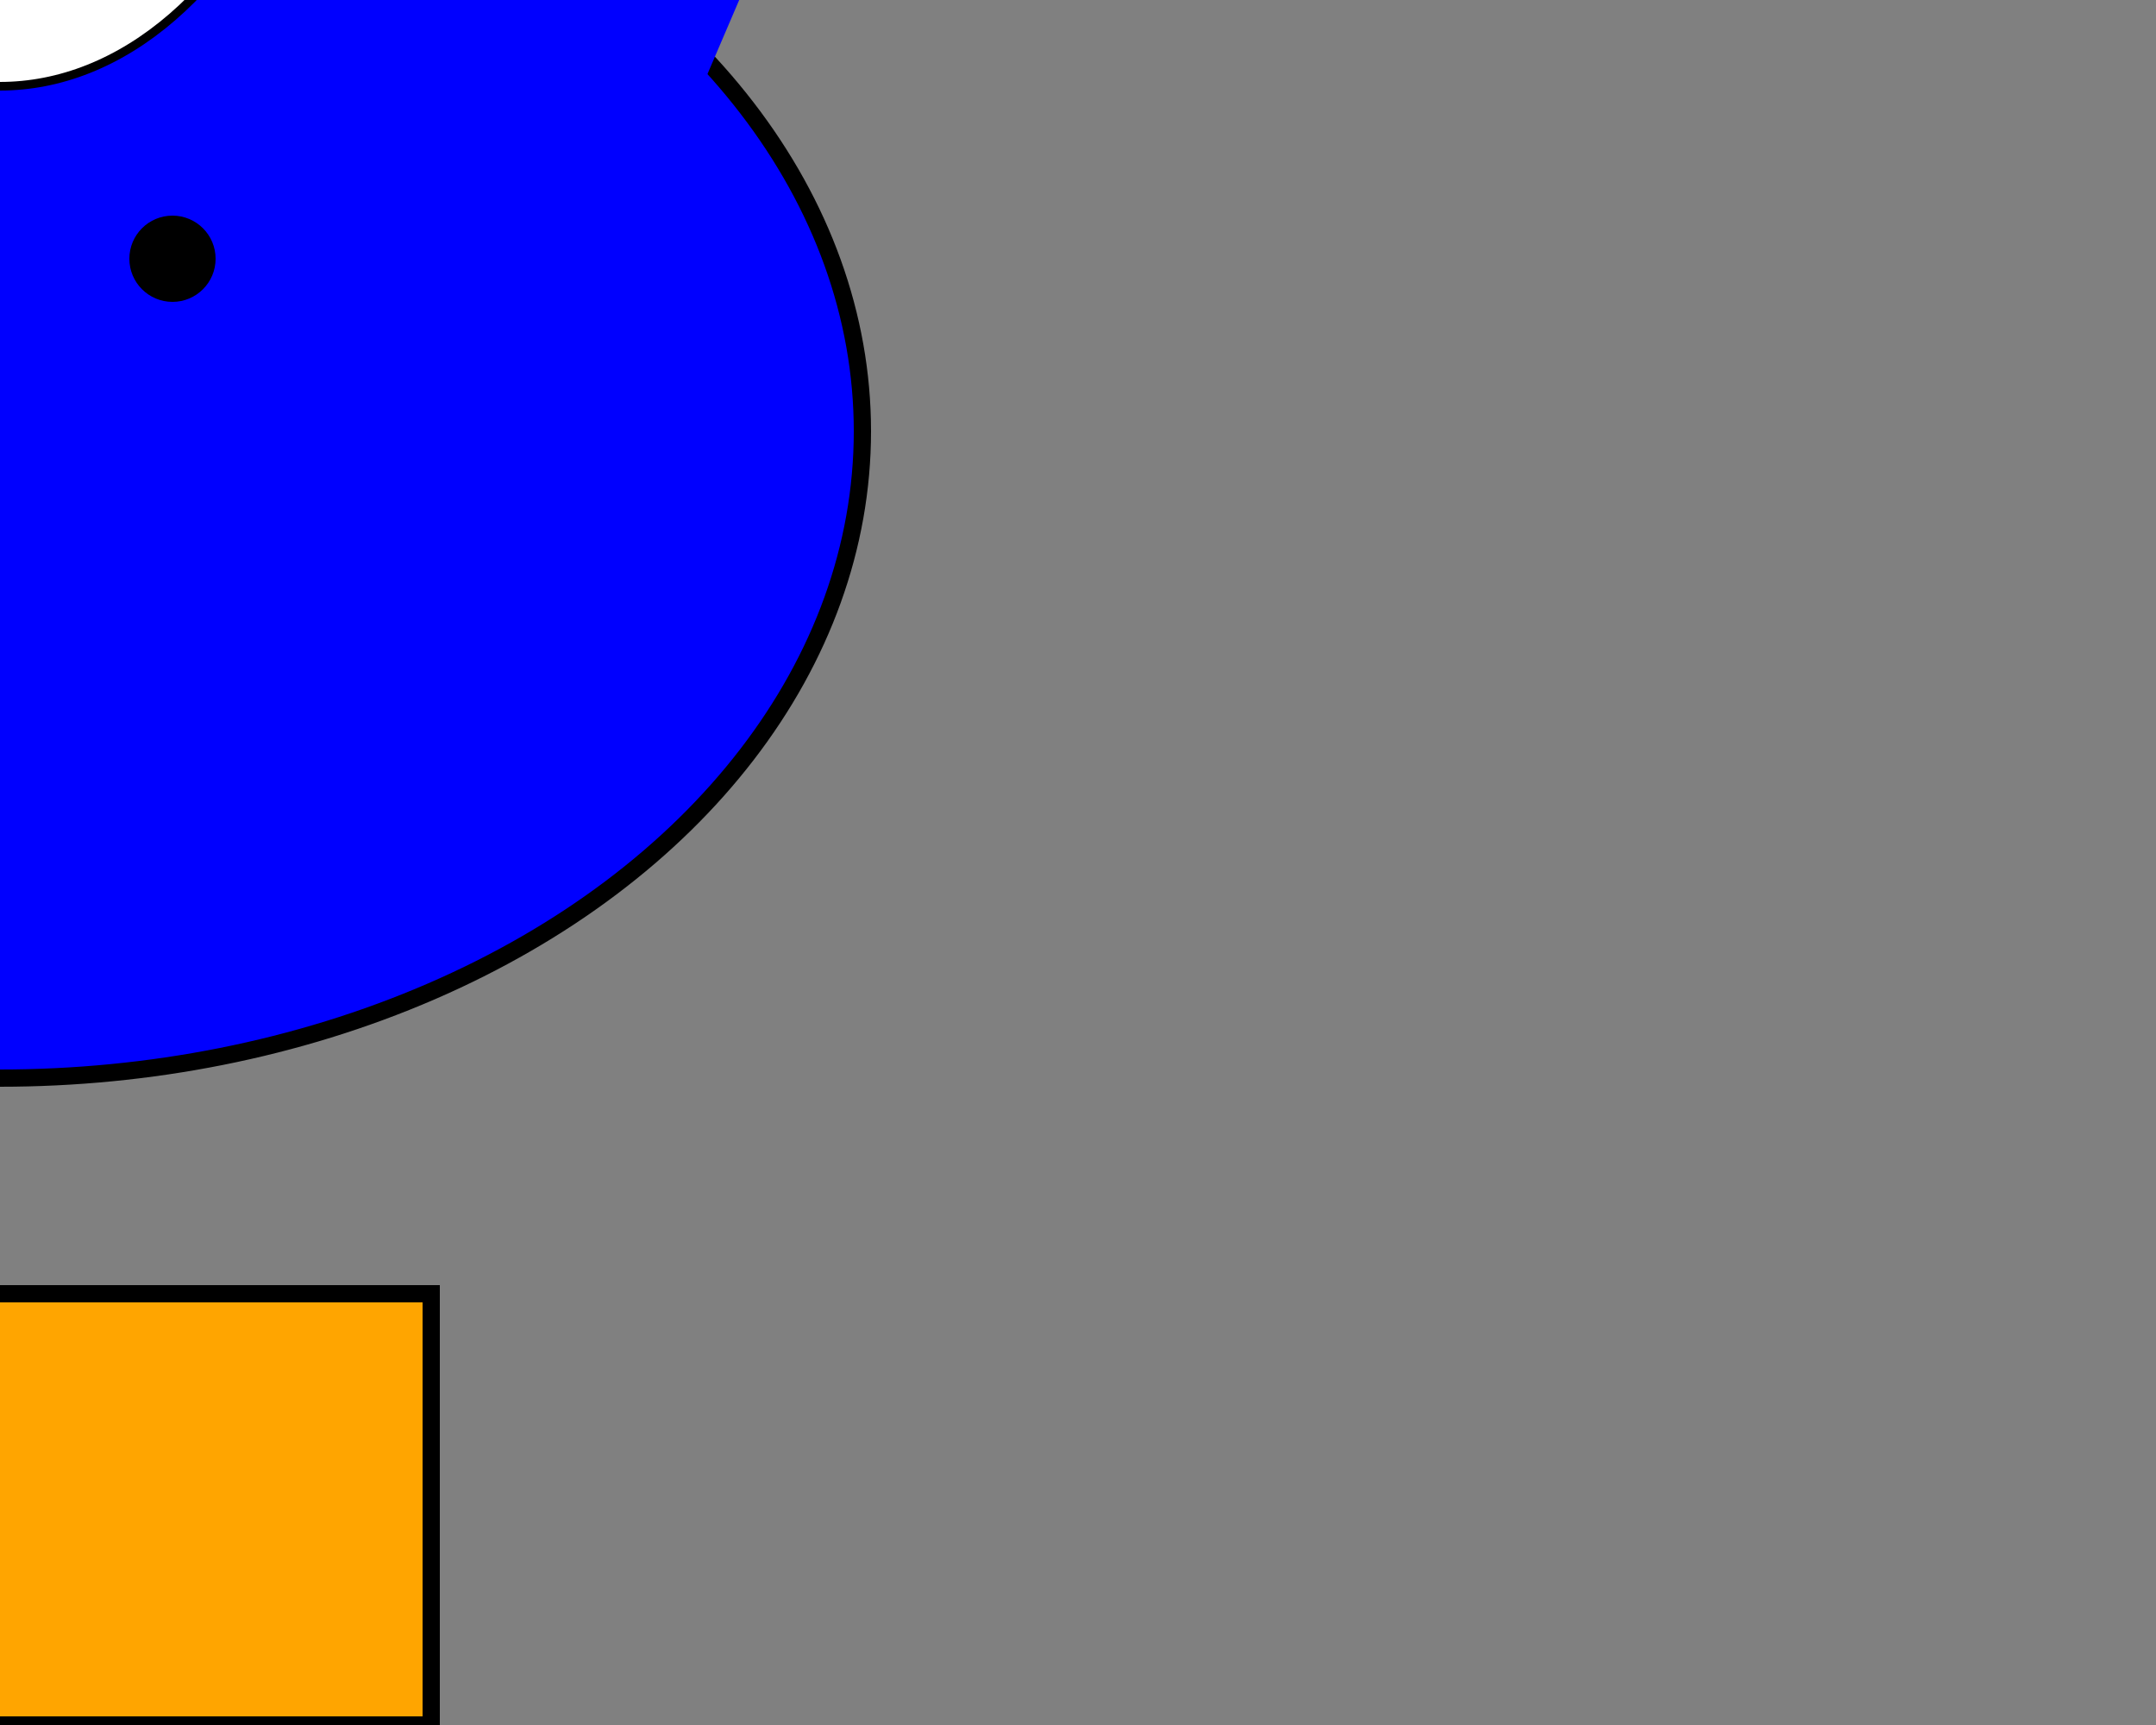 <svg width="250" height="200" xmlns="http://www.w3.org/2000/svg">
  <rect width="100%" height="100%" fill="#808080" stroke="none"/>
  <!-- Body -->
  <ellipse cx="0" cy="50" rx="100" ry="75"
           style="fill:blue; stroke:black; stroke-width:2"/>

  <!-- Head -->
  <ellipse cx="0" cy="-50" rx="40" ry="60"
           style="fill:white; stroke:black; stroke-width:1"/>

  <!-- Wings -->
  <polygon points="-75,25 -90,-10 0,30" fill="blue"/>
  <polygon points="75,25 90,-10 0,30" fill="blue"/>

  <!-- Feet -->
  <rect x="-50" y="150" width="100" height="50"
        style="fill:orange; stroke:black; stroke-width:2"/>
  <rect x="-50" y="200" width="100" height="50"
        style="fill:orange; stroke:black; stroke-width:2"/>

  <!-- Beak -->
  <polygon points="0,-30 -20,-60 20,-60" fill="yellow" stroke="black" stroke-width="1"/>

  <!-- Eyes -->
  <circle cx="-20" cy="30" r="5" fill="black"/>
  <circle cx="20" cy="30" r="5" fill="black"/>
</svg>